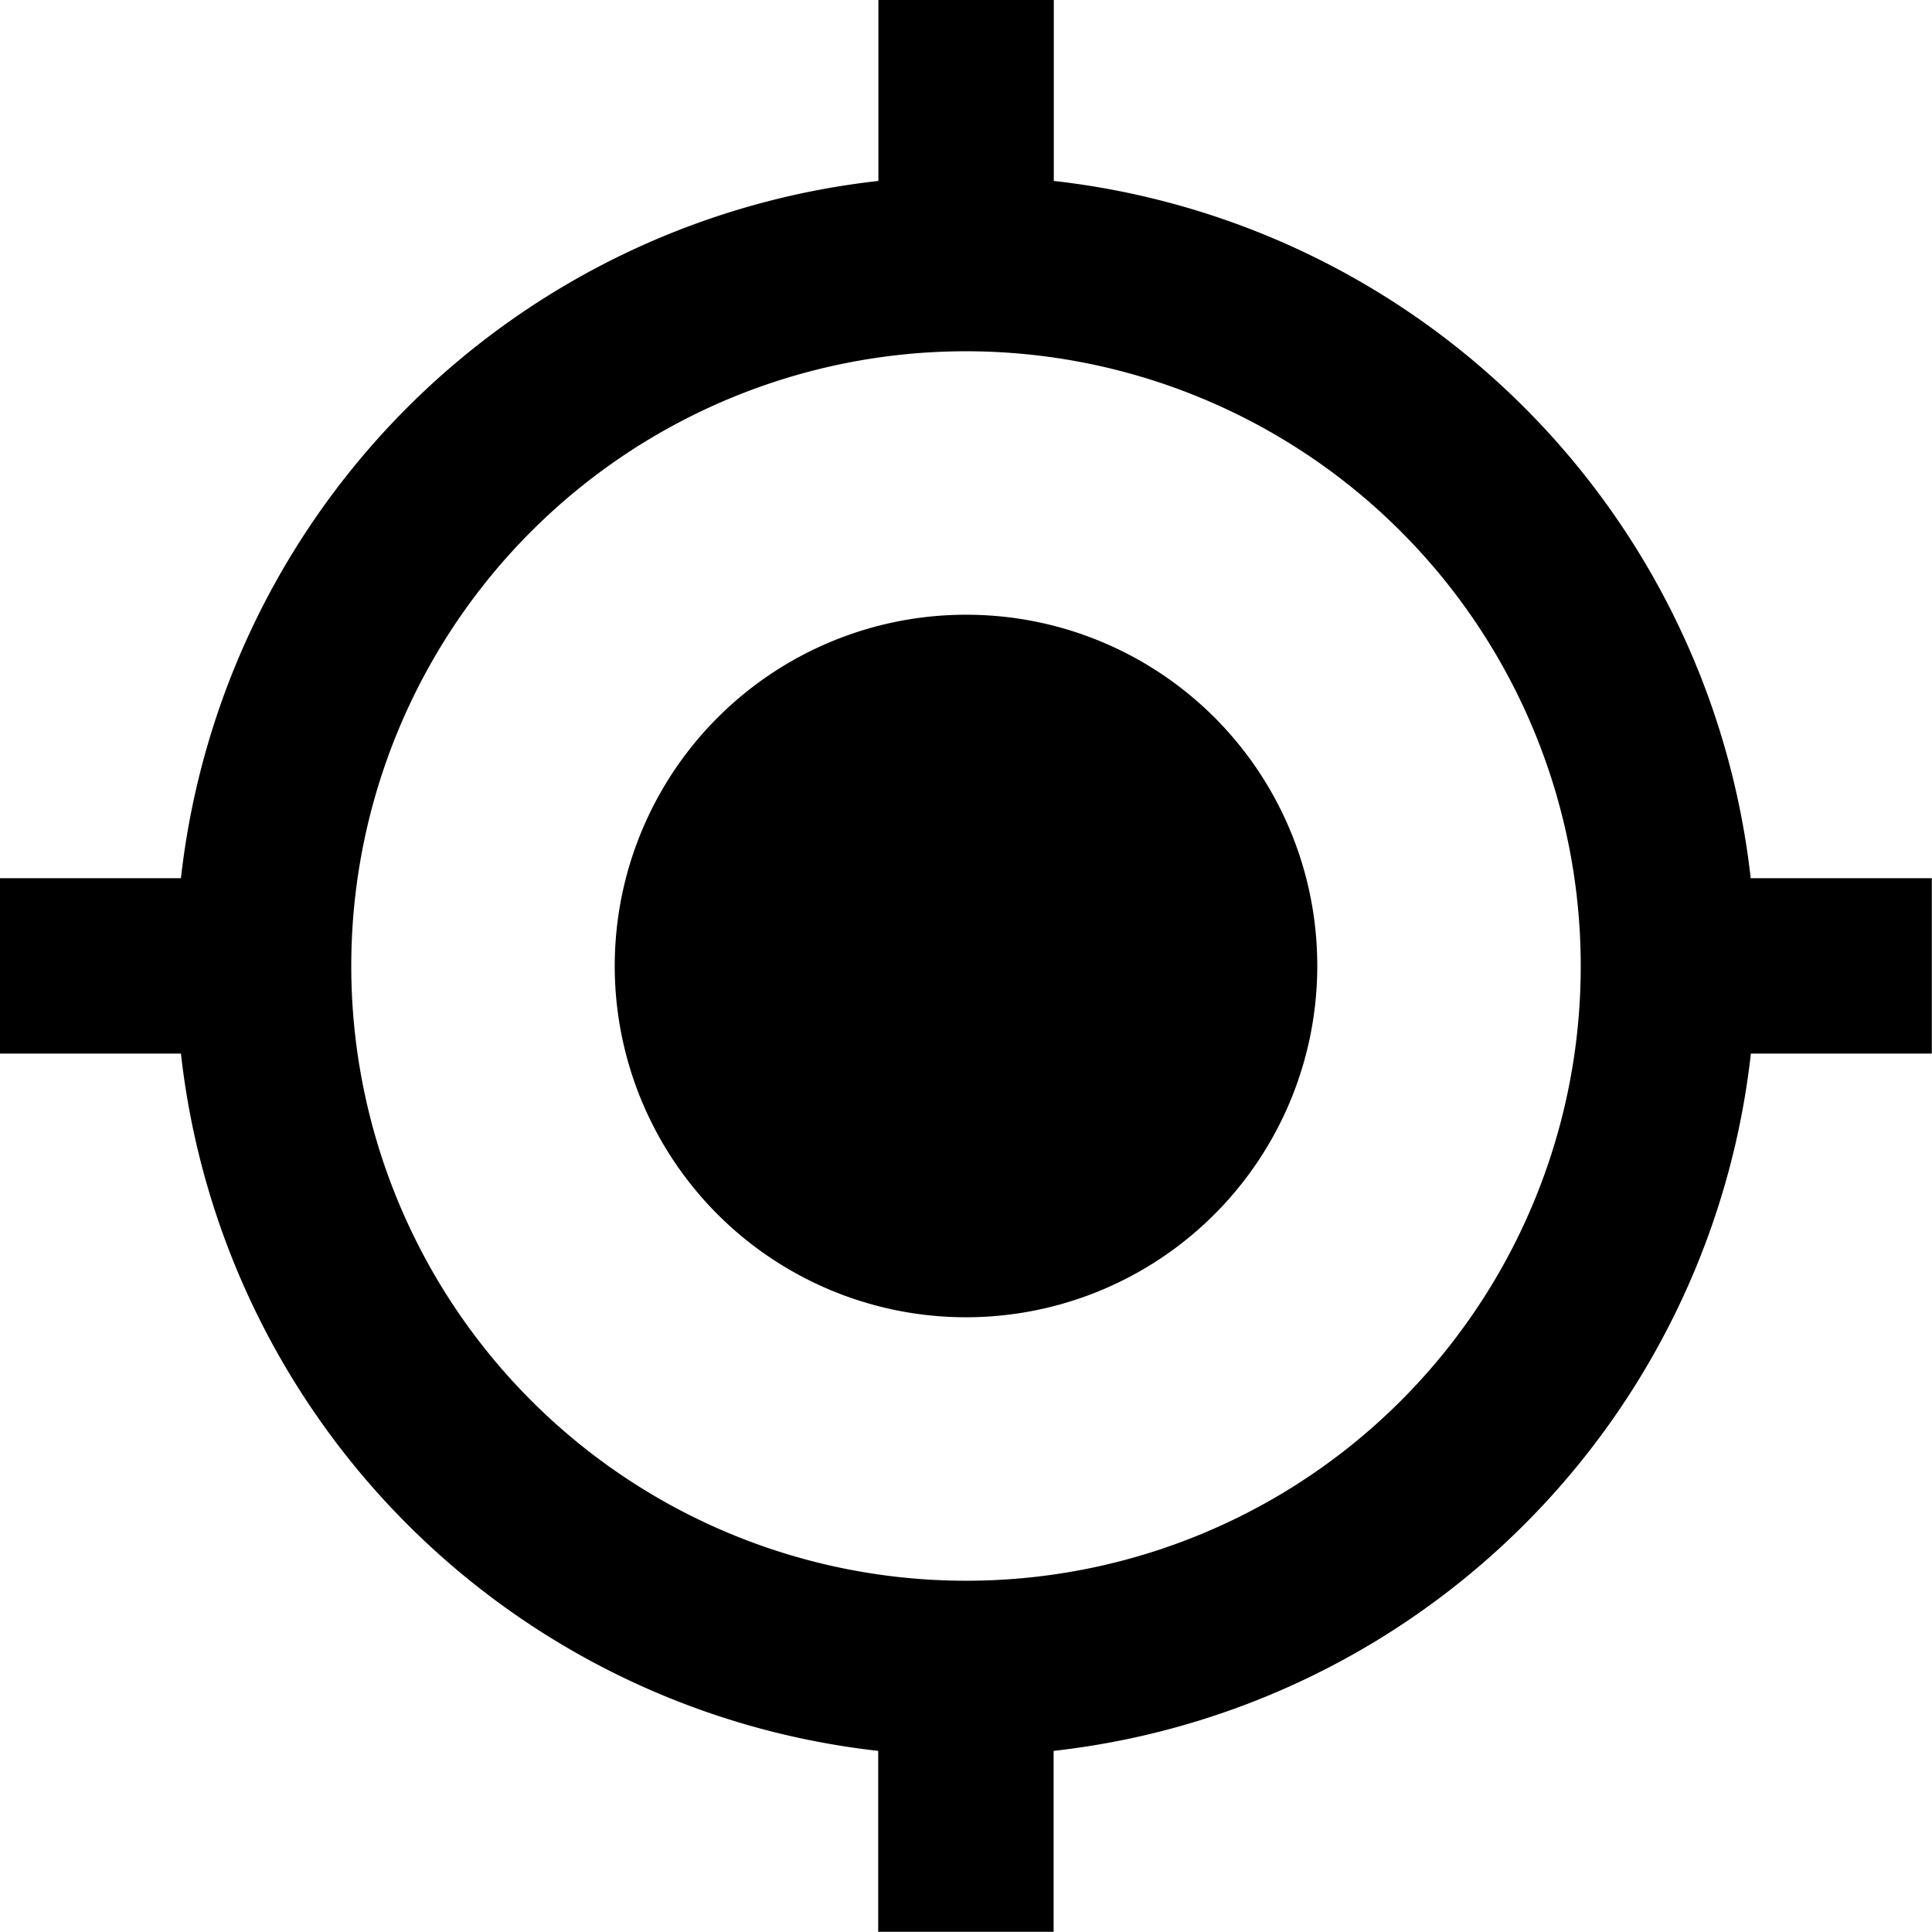 <svg xmlns="http://www.w3.org/2000/svg" width="20.928" height="20.928" viewBox="0 0 20.928 20.928">
  <path id="Icon_material-my-location" data-name="Icon material-my-location" d="M11.964,8.159a3.805,3.805,0,1,0,3.805,3.805A3.8,3.8,0,0,0,11.964,8.159Zm8.5,2.854A8.556,8.556,0,0,0,12.915,3.46V1.5h-1.9V3.46A8.556,8.556,0,0,0,3.46,11.013H1.5v1.9H3.46a8.556,8.556,0,0,0,7.553,7.553v1.96h1.9v-1.96a8.556,8.556,0,0,0,7.553-7.553h1.96v-1.9Zm-8.5,7.61a6.659,6.659,0,1,1,6.659-6.659A6.654,6.654,0,0,1,11.964,18.623Z" transform="translate(-1.5 -1.5)"/>
</svg>
